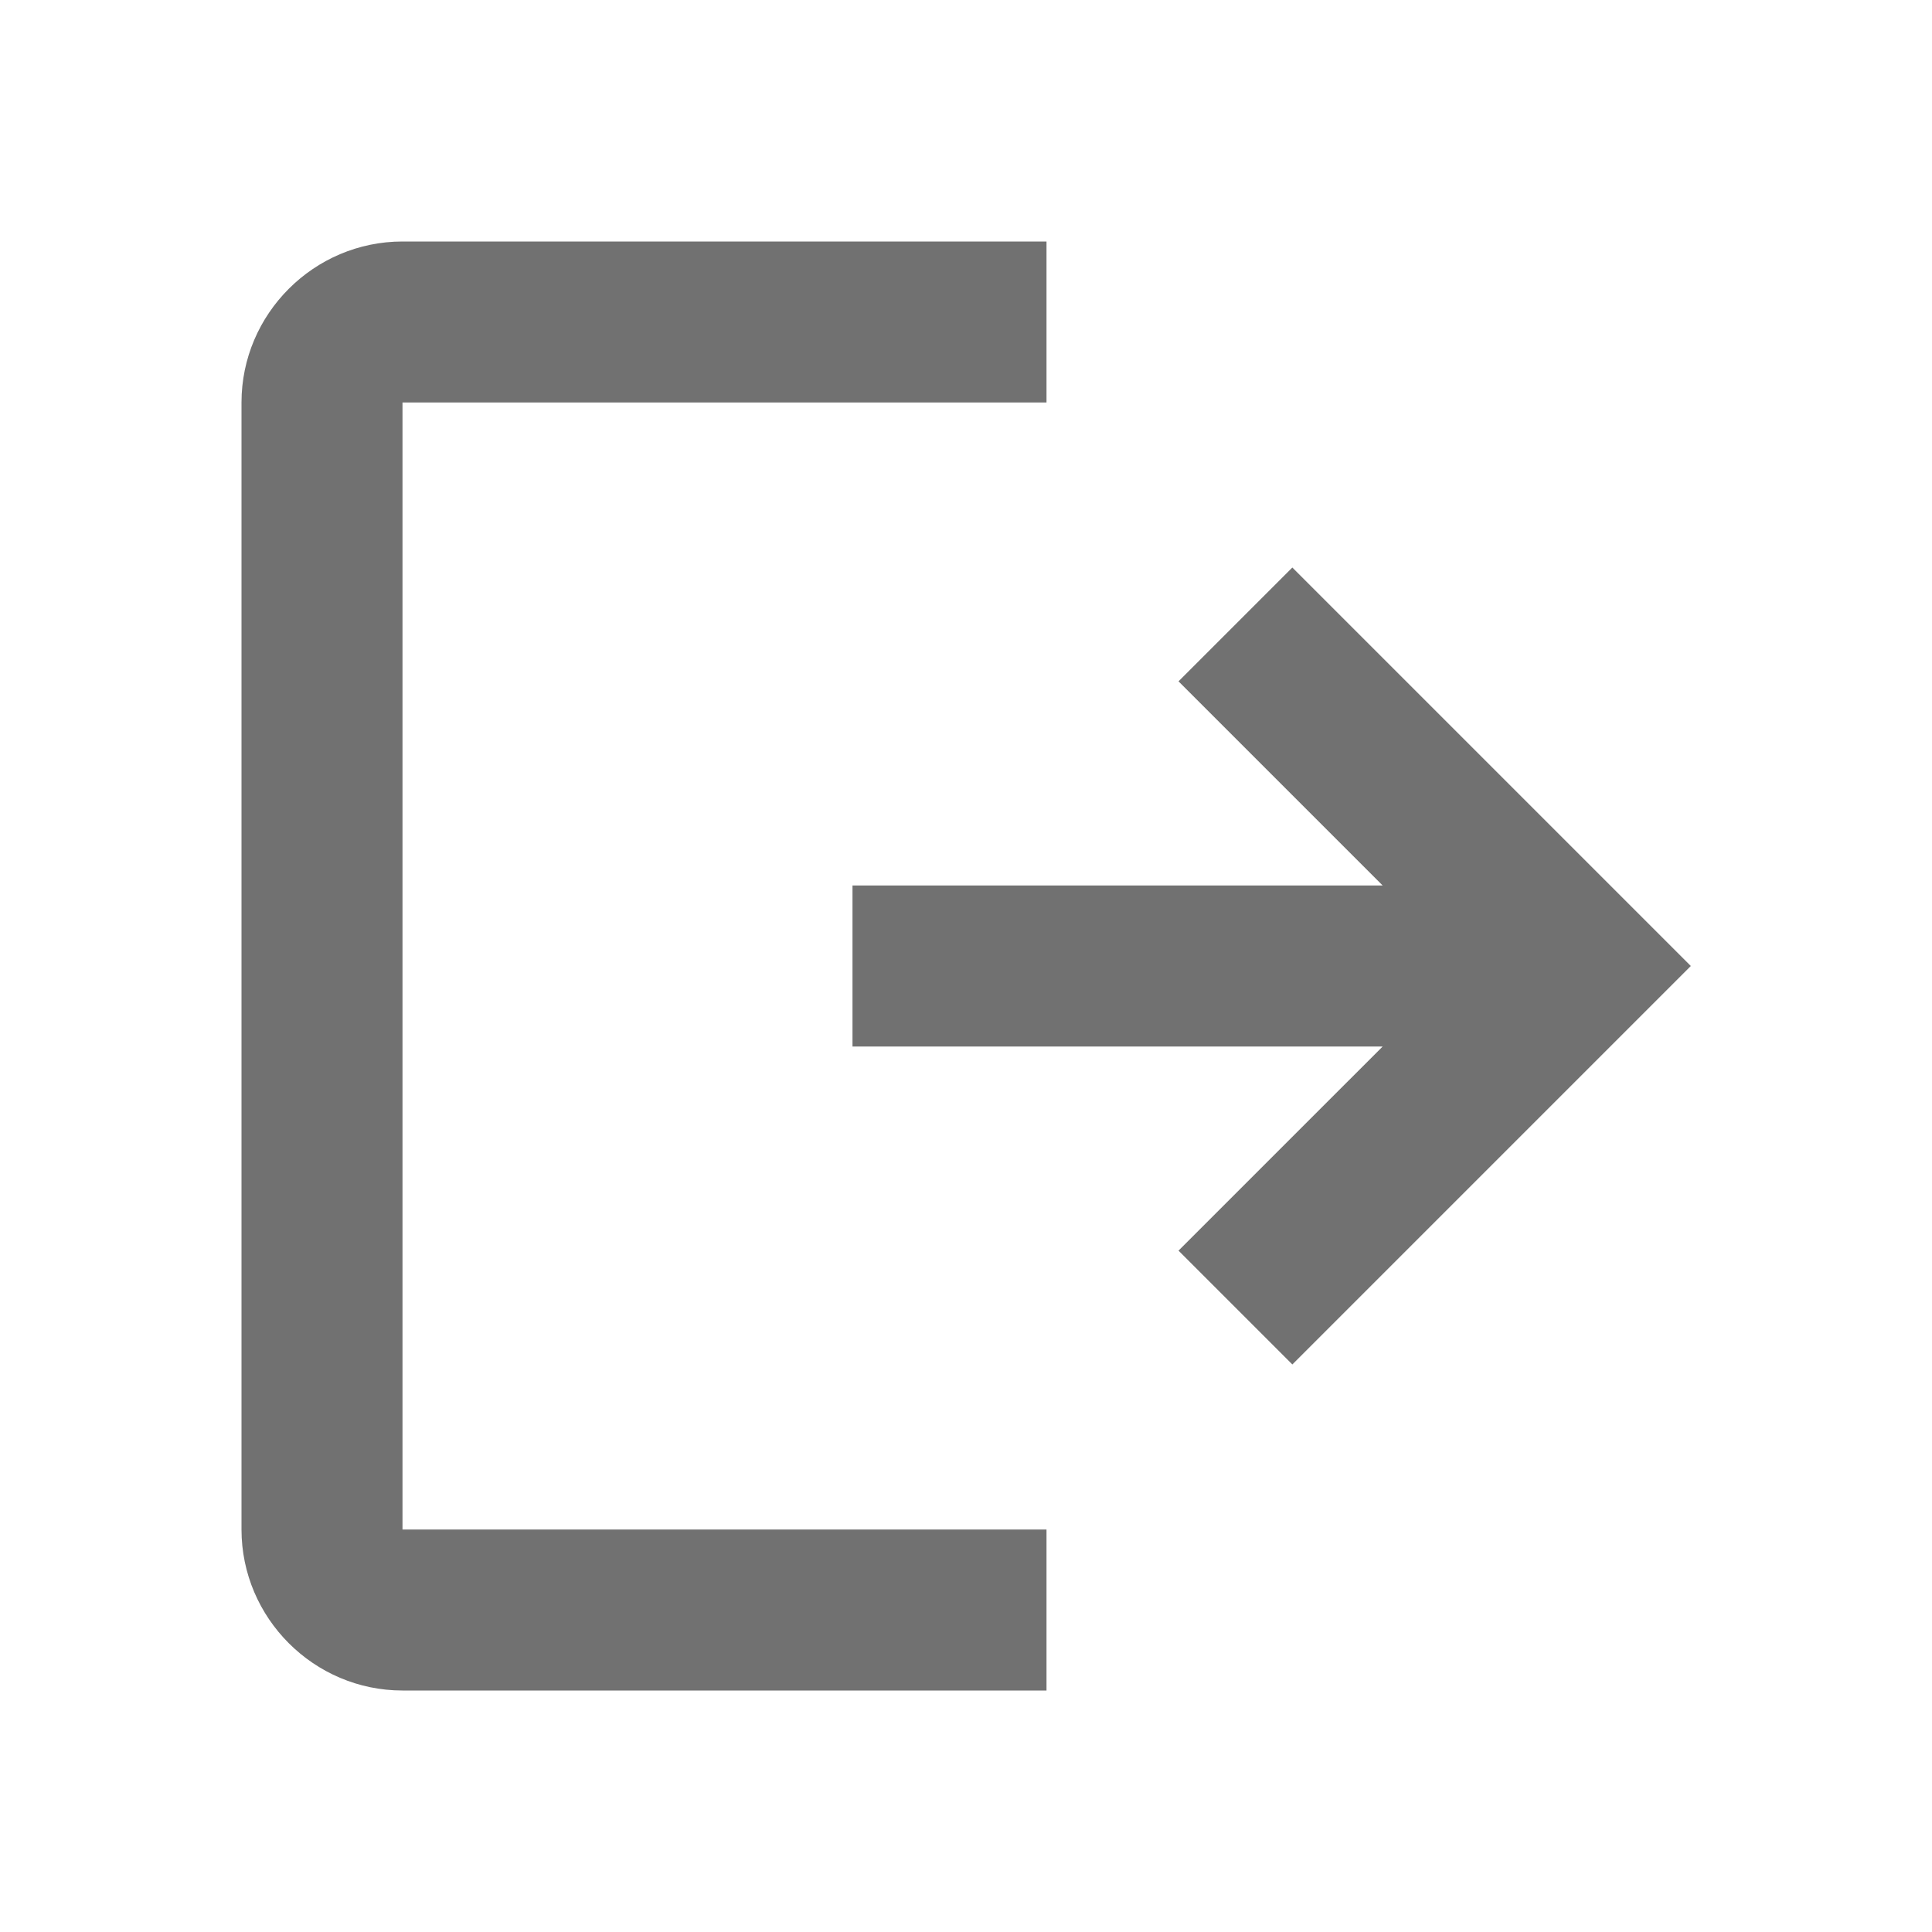 <?xml version="1.0" encoding="UTF-8"?>
<svg width="24px" height="24px" viewBox="0 0 24 24" version="1.1" xmlns="http://www.w3.org/2000/svg" xmlns:xlink="http://www.w3.org/1999/xlink">
    
    <title>logout</title>
    <desc>Created with sketchtool.</desc>
    <g id="web-app" stroke="none" stroke-width="1" fill="#717171" fill-rule="evenodd">
        <g id="logout" fill="#717171">
            <path d="M3,5 C3,3.9 3.9,3 5,3 C5,3 7.667,3 13,3 L13,5 L5,5 L5,19 L13,19 L13,21 C7.667,21 5,21 5,21 C3.9,21 3,20.1 3,19 C3,9.624 3,5 3,5 Z M17.176,11 L14.64,8.464 L16.054,7.05 L21.004,12 L16.054,16.95 L14.64,15.536 L17.176,13 L10.59,13 L10.59,11 L17.176,11 Z" id="Shape"></path>
        </g>
    </g>
</svg>